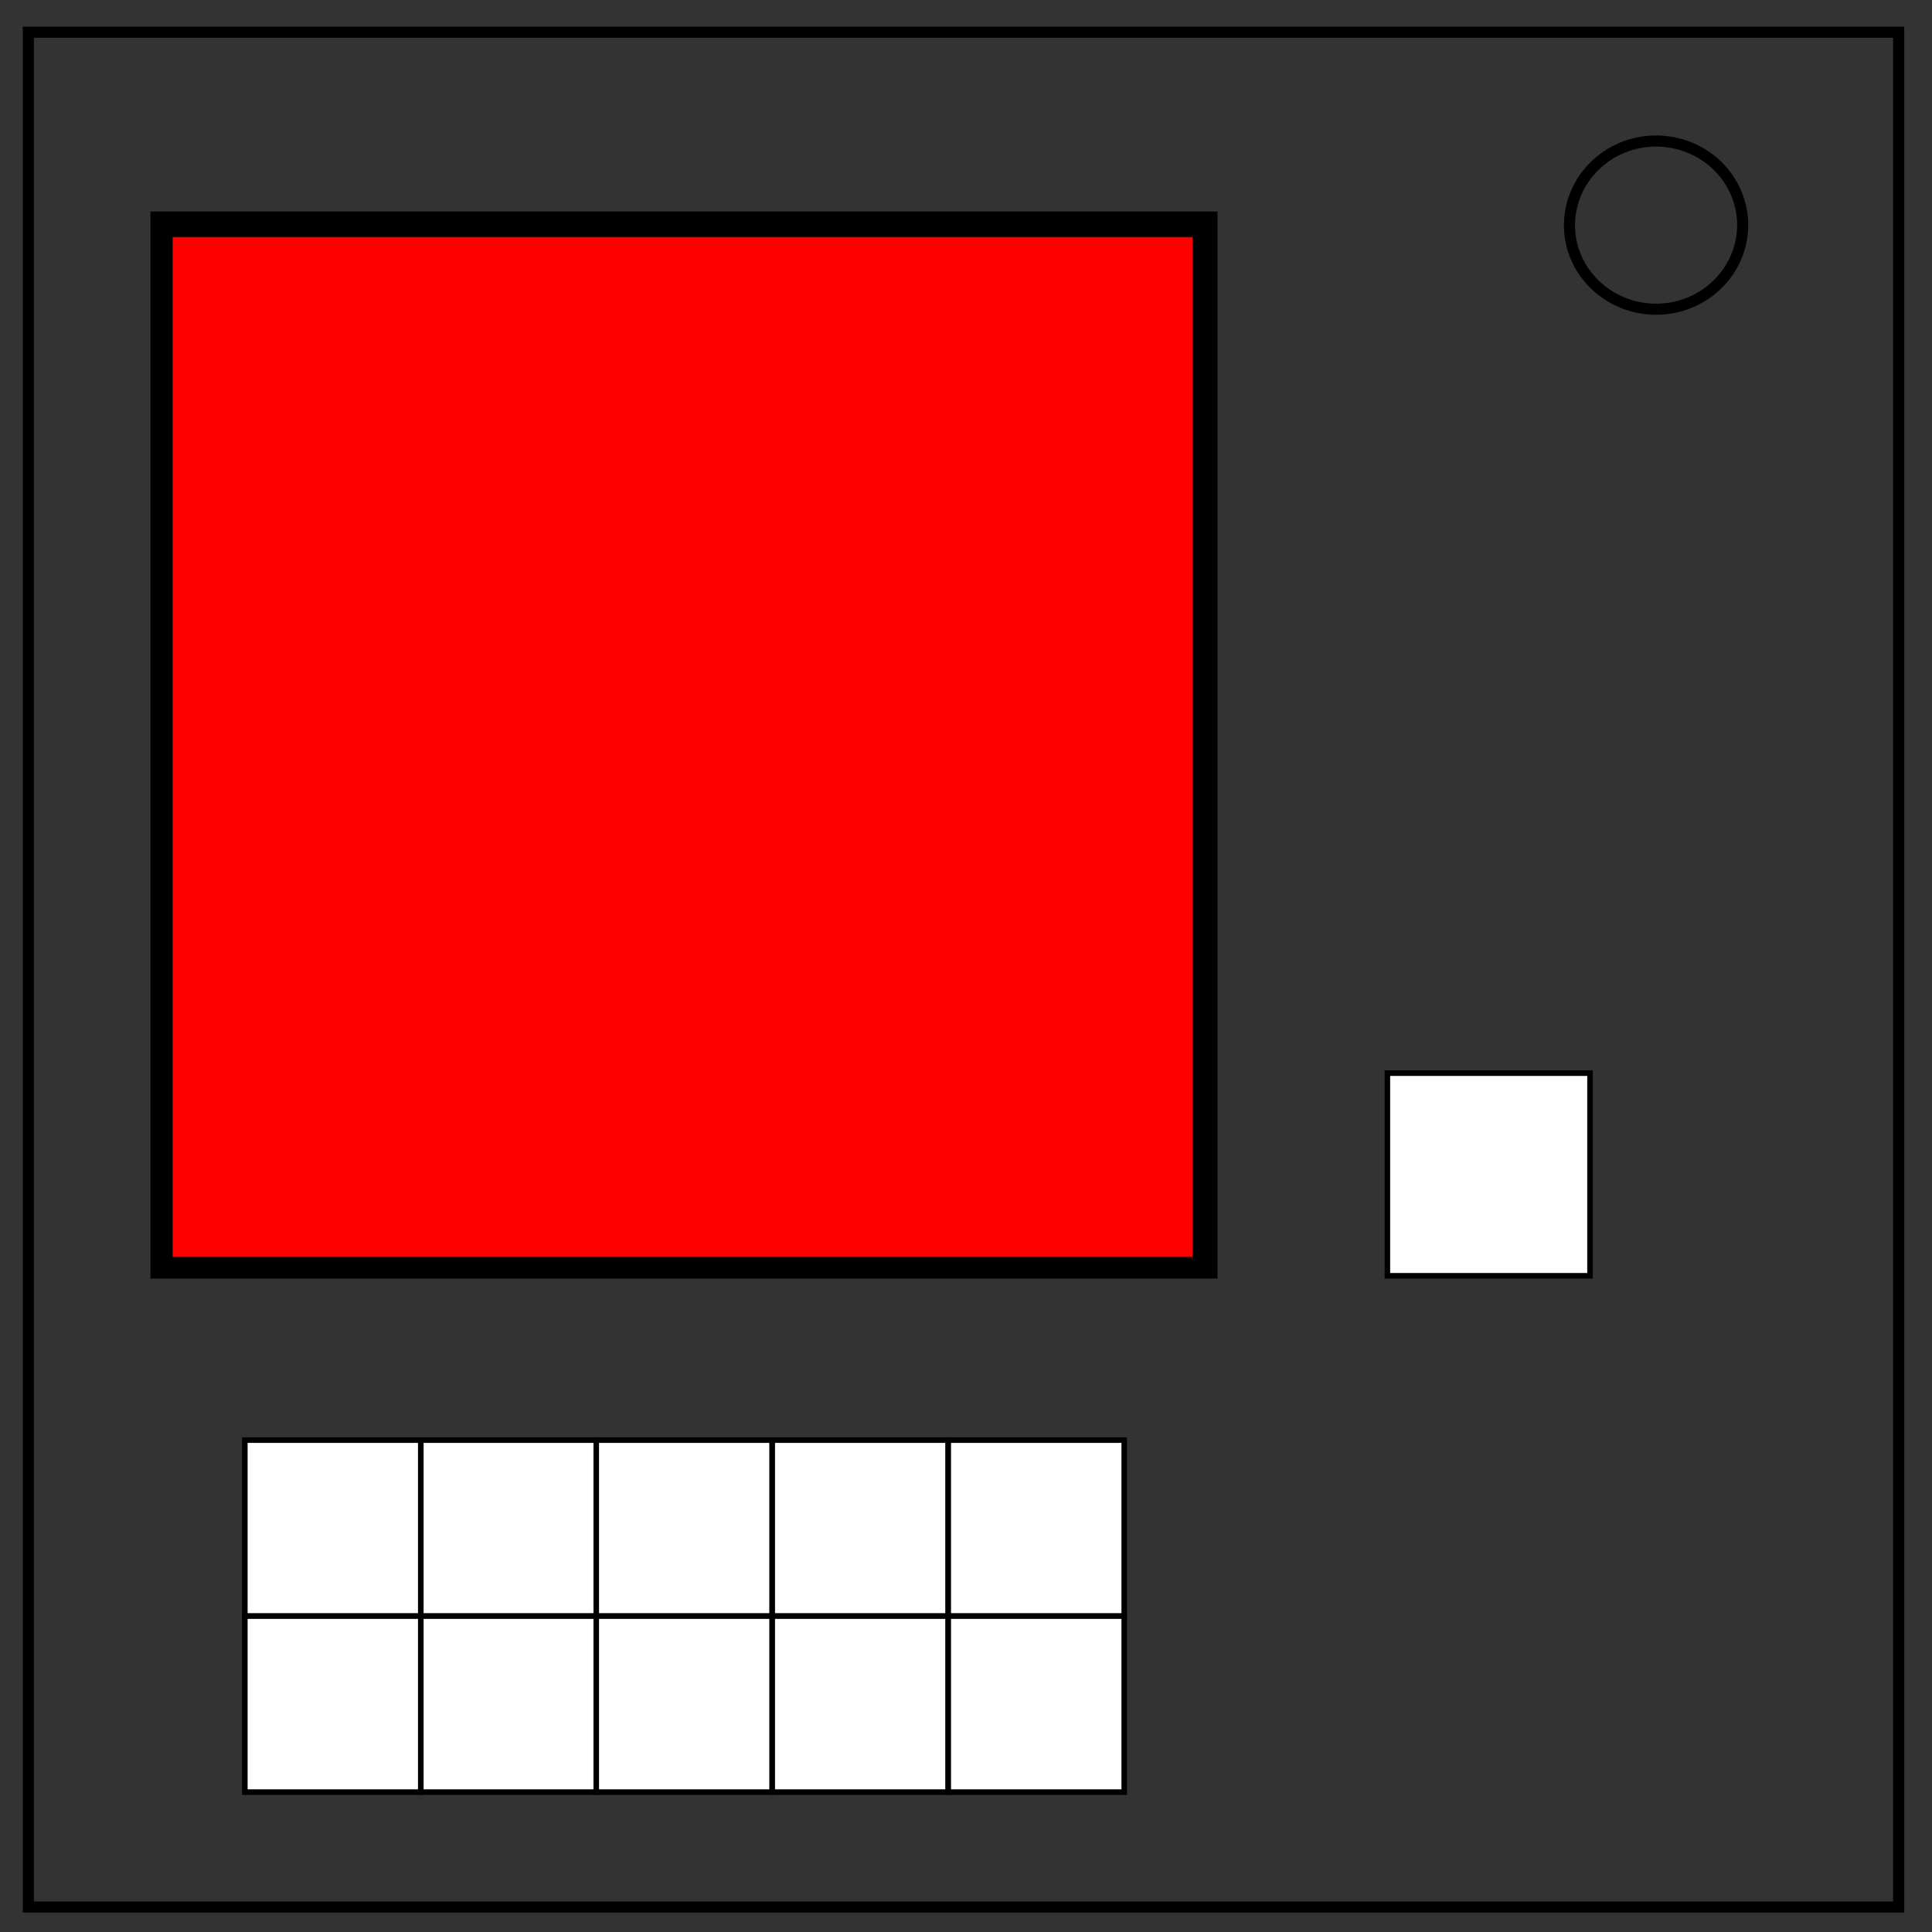 <?xml version="1.0" encoding="utf-8"?>
<!-- Generator: Adobe Illustrator 24.1.1, SVG Export Plug-In . SVG Version: 6.00 Build 0)  -->
<svg version="1.1" id="Layer_1" xmlns="http://www.w3.org/2000/svg" xmlns:xlink="http://www.w3.org/1999/xlink" x="0px" y="0px"
	 viewBox="0 0 348 348" style="enable-background:new 0 0 348 348;" xml:space="preserve">
<rect x="0" y="0" width="348" height="348" fill="#333333" stroke="none"/>
<style type="text/css">
	.st0{fill:none;stroke:#000000;stroke-width:2;}
	.st1{stroke:#000000;stroke-miterlimit:10;}
	.st2{fill:#FF0000;stroke:#000000;stroke-miterlimit:10;}
	.st3{fill:#FFFFFF;stroke:#000000;stroke-miterlimit:10;}
</style>
<path class="st0" d="M5.1,5.8H342v337.7H5.1L5.1,5.8z"/>
<path class="st0" d="M282.7,40.6c0-8.4,7-15.2,15.6-15.2c4.1,0,8.1,1.6,11,4.4c2.9,2.8,4.6,6.7,4.6,10.7c0,8.4-7,15.2-15.6,15.2
	C289.7,55.7,282.7,48.9,282.7,40.6L282.7,40.6z"/>
<rect x="27.6" y="38.6" class="st1" width="191.2" height="191.2"/>
<rect x="30.6" y="42.2" class="st2" width="184.7" height="184.7"/>
<rect x="249.9" y="193.3" class="st3" width="36.5" height="36.5"/>
<rect x="44.1" y="259.4" class="st3" width="31.7" height="31.7"/>
<rect x="44.1" y="291.1" class="st3" width="31.7" height="31.7"/>
<rect x="75.8" y="259.4" class="st3" width="31.7" height="31.7"/>
<rect x="75.8" y="291.1" class="st3" width="31.7" height="31.7"/>
<rect x="107.4" y="259.4" class="st3" width="31.7" height="31.7"/>
<rect x="107.4" y="291.1" class="st3" width="31.7" height="31.7"/>
<rect x="139.1" y="259.4" class="st3" width="31.7" height="31.7"/>
<rect x="139.1" y="291.1" class="st3" width="31.7" height="31.7"/>
<rect x="170.8" y="259.4" class="st3" width="31.7" height="31.7"/>
<rect x="170.8" y="291.1" class="st3" width="31.7" height="31.7"/>
</svg>
